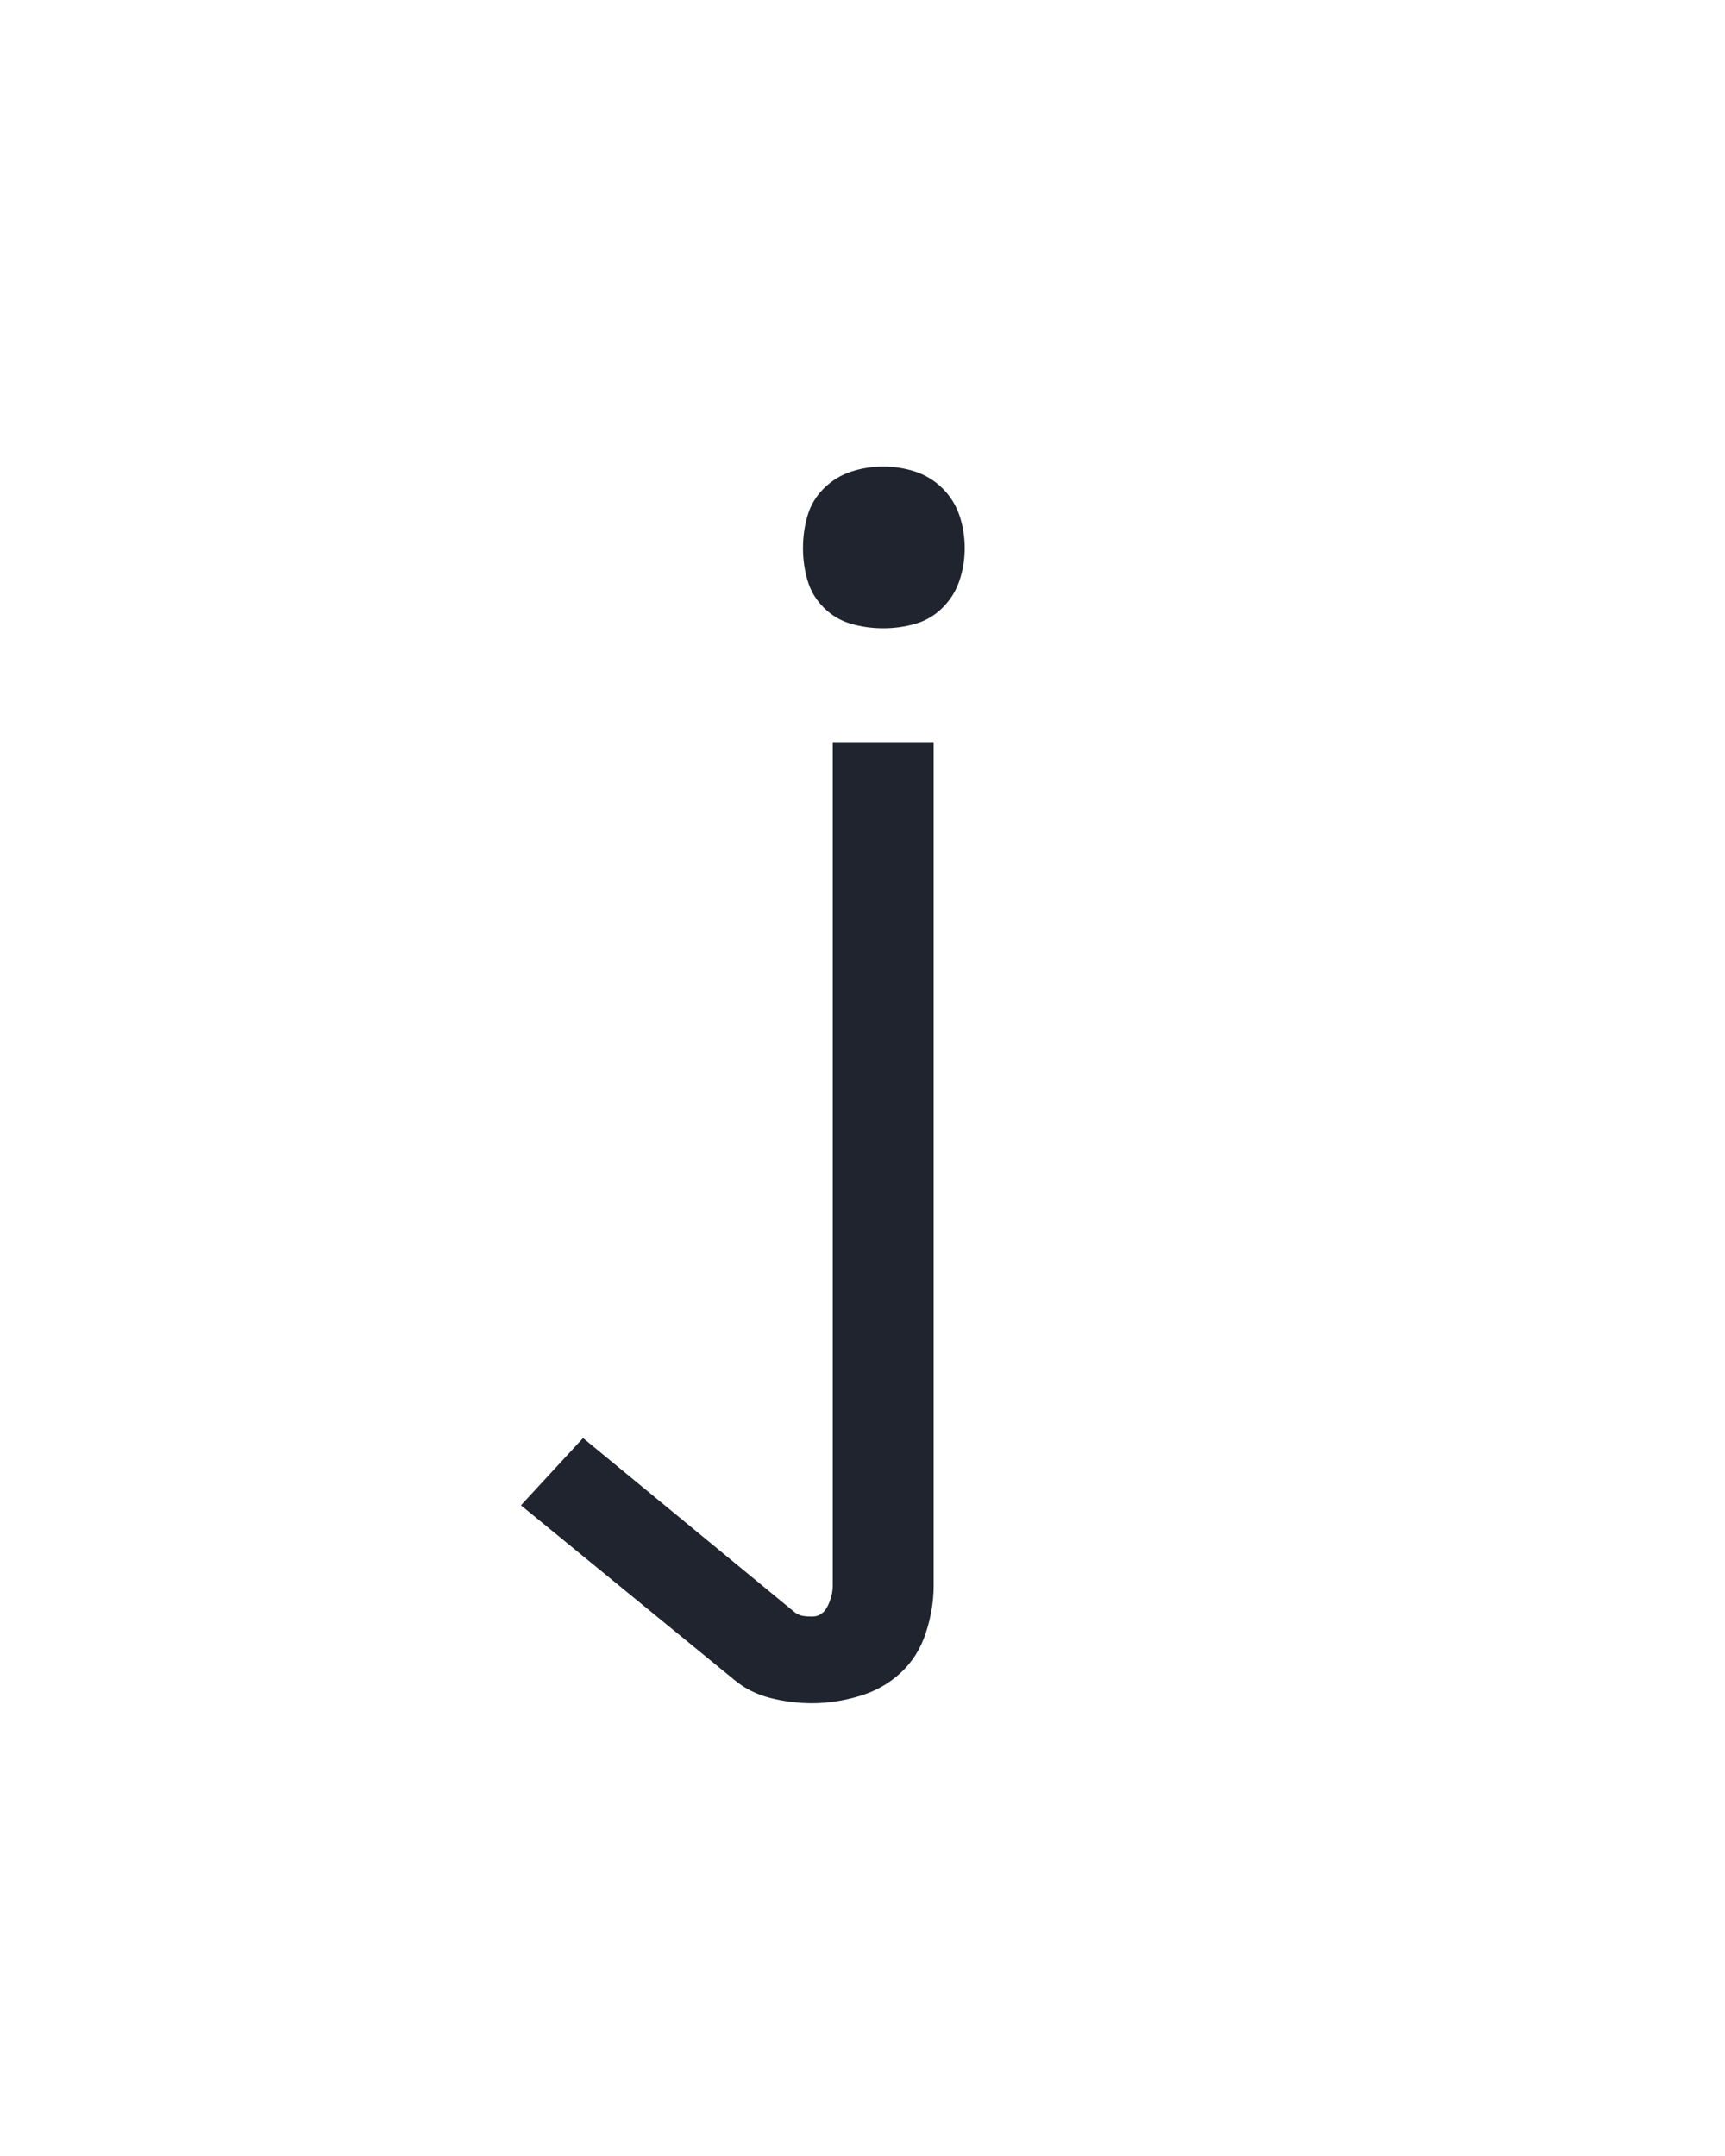 <?xml version="1.0" encoding="UTF-8" standalone="no"?>
<svg height="160" viewBox="0 0 128 160" width="128" xmlns="http://www.w3.org/2000/svg">
<defs>
<path d="M 211 223 Q 195 223 179 219 Q 163 215 151 205 L -14 70 L 34 18 L 198 153 Q 201 155 204 155.5 Q 207 156 211 156 Q 219 156 223 148 Q 227 140 227 132 L 227 -520 L 305 -520 L 305 132 Q 305 150 299 168.5 Q 293 187 279.5 199.5 Q 266 212 247.5 217.5 Q 229 223 211 223 Z M 266 -608 Q 253 -608 241 -611.5 Q 229 -615 220 -624 Q 211 -633 207.5 -645 Q 204 -657 204 -670 Q 204 -683 207.5 -695 Q 211 -707 220 -716 Q 229 -725 241 -729 Q 253 -733 266 -733 Q 279 -733 291 -729 Q 303 -725 312 -716 Q 321 -707 325 -695 Q 329 -683 329 -670 Q 329 -657 325 -645 Q 321 -633 312 -624 Q 303 -615 291 -611.5 Q 279 -608 266 -608 Z " id="path1"/>
</defs>
<g>
<g data-source-text="j" fill="#20242e" transform="translate(40 104.992) rotate(0) scale(0.096)">
<use href="#path1" transform="translate(0 0)"/>
</g>
</g>
</svg>